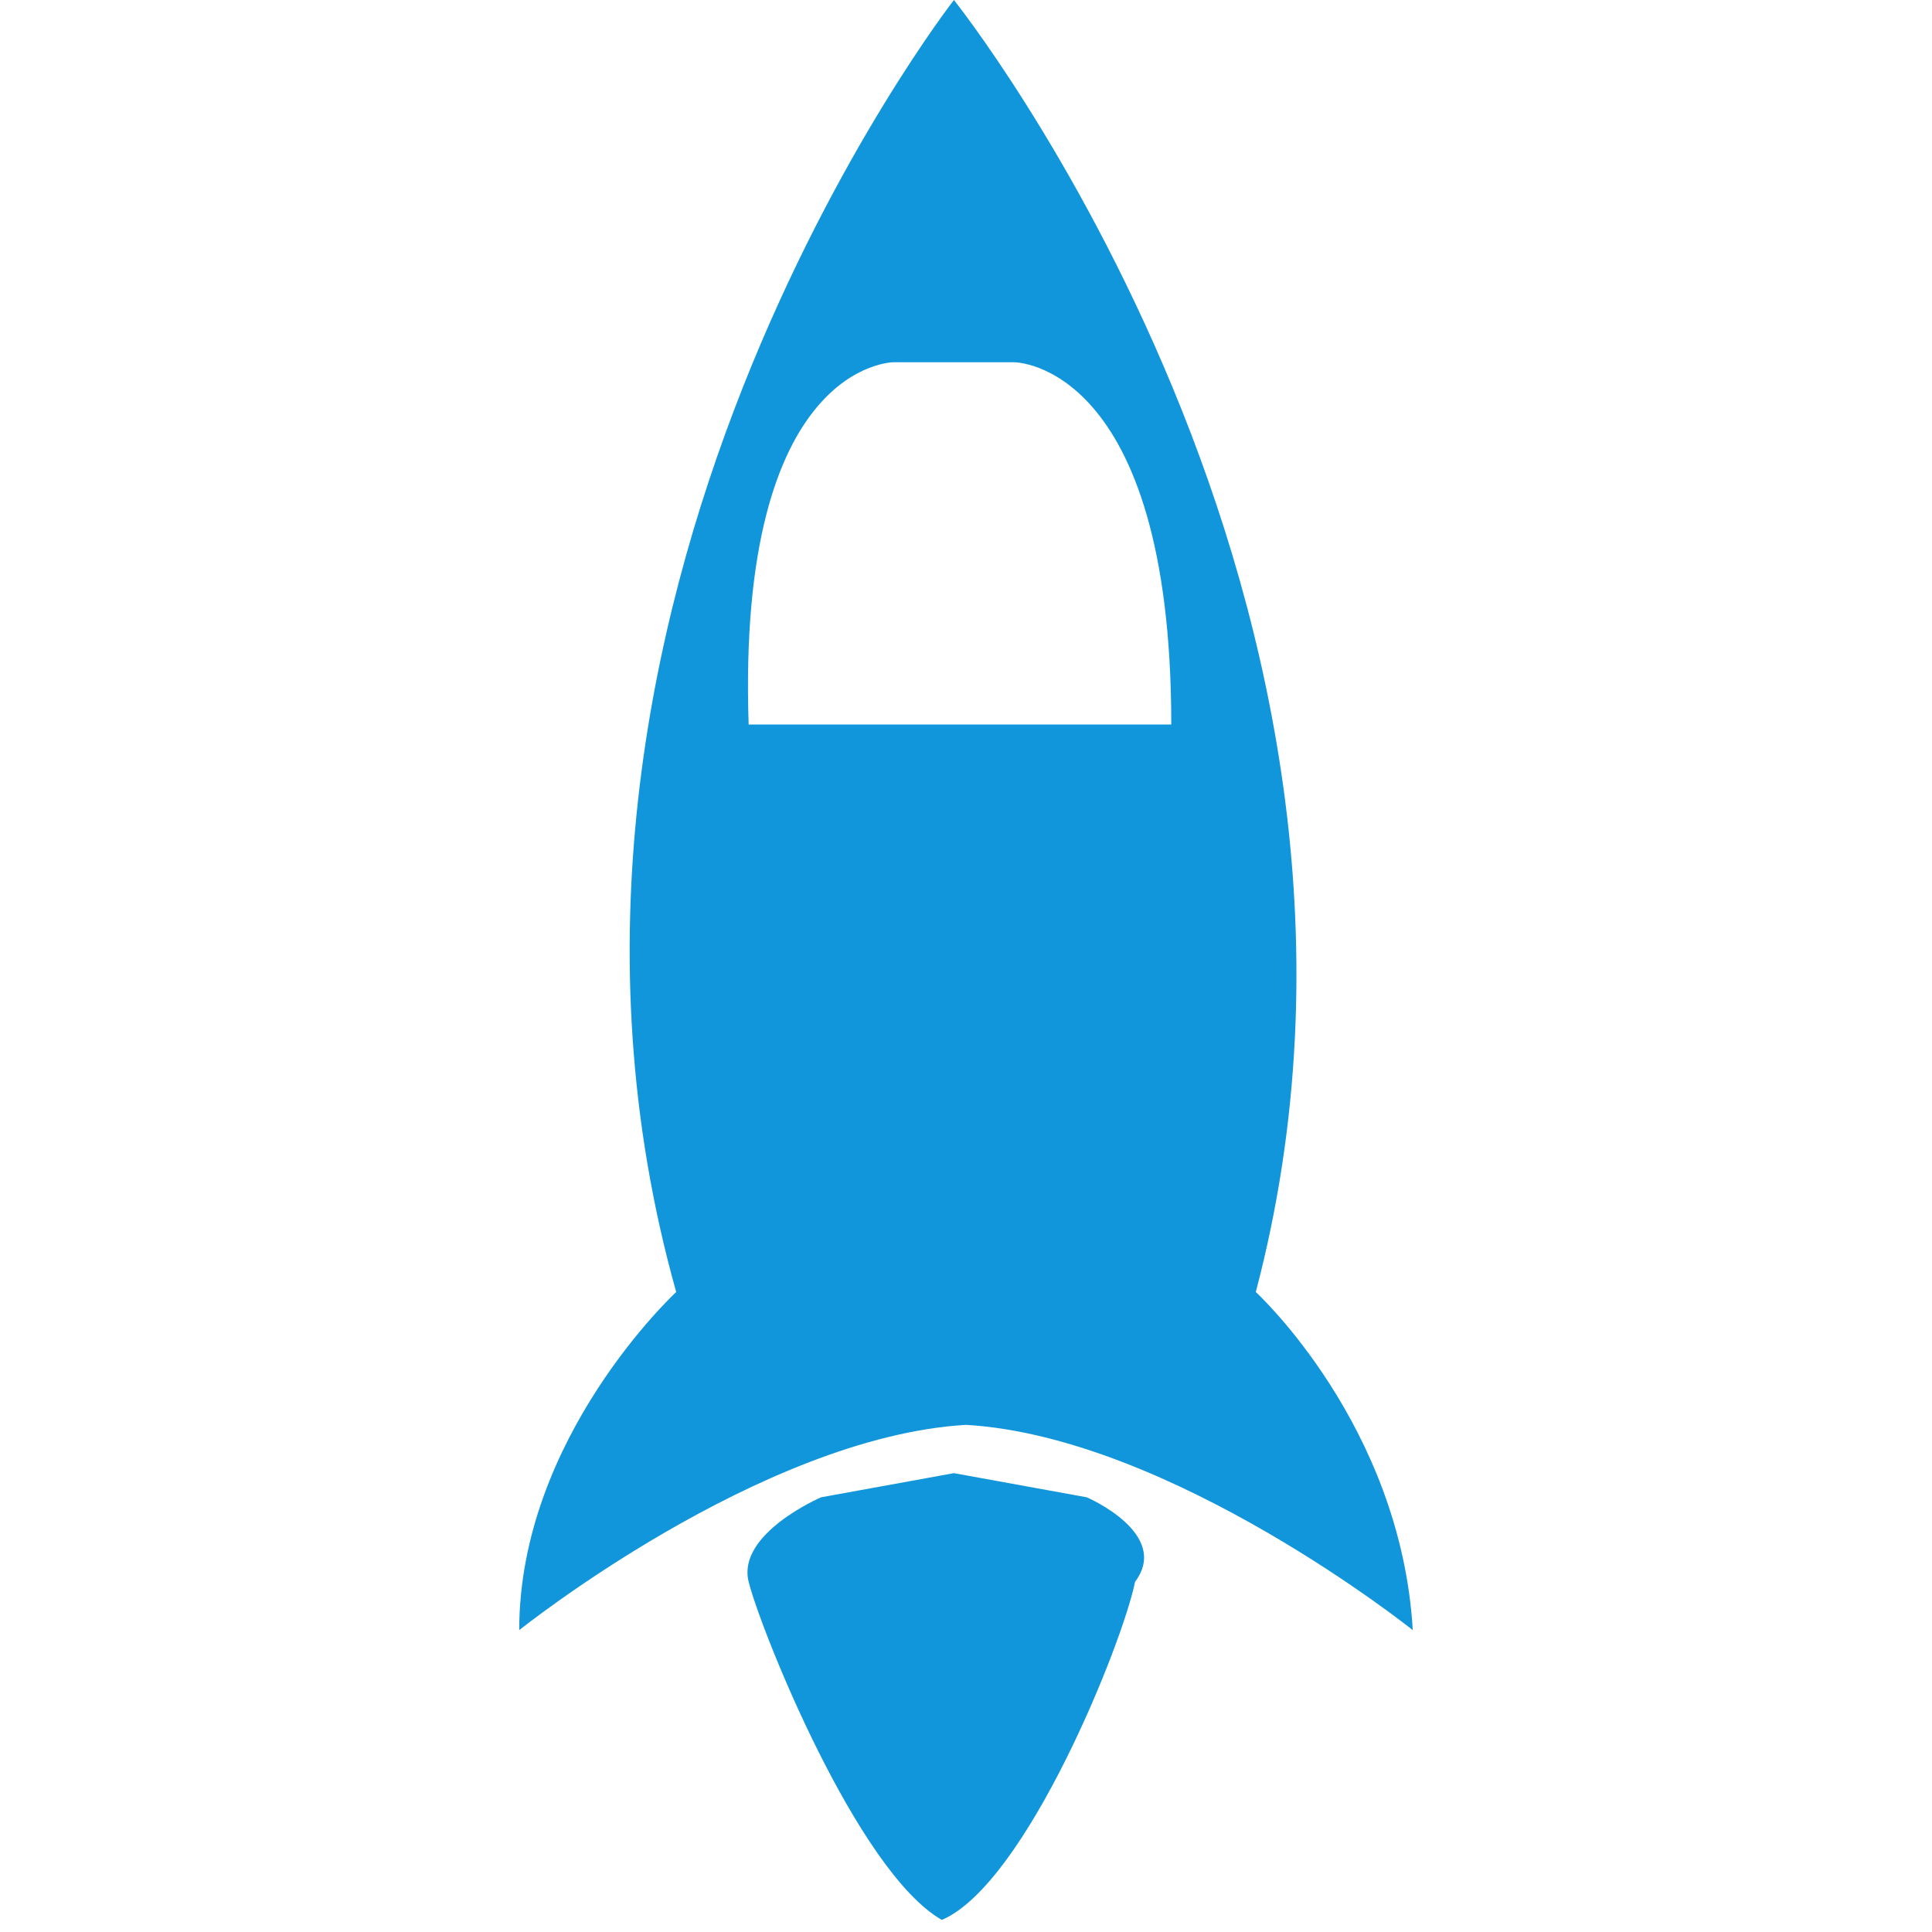 <?xml version="1.0" standalone="no"?><!DOCTYPE svg PUBLIC "-//W3C//DTD SVG 1.1//EN" "http://www.w3.org/Graphics/SVG/1.1/DTD/svg11.dtd"><svg t="1651488948938" class="icon" viewBox="0 0 1024 1024" version="1.1" xmlns="http://www.w3.org/2000/svg" p-id="6175" width="25" height="25" xmlns:xlink="http://www.w3.org/1999/xlink"><defs><style type="text/css">@font-face { font-family: feedback-iconfont; src: url("//at.alicdn.com/t/font_1031158_u69w8yhxdu.woff2?t=1630033759944") format("woff2"), url("//at.alicdn.com/t/font_1031158_u69w8yhxdu.woff?t=1630033759944") format("woff"), url("//at.alicdn.com/t/font_1031158_u69w8yhxdu.ttf?t=1630033759944") format("truetype"); }
</style></defs><path d="M275.2 864c0 0 128-102.4 236.8-108.8 108.8 6.4 236.8 108.8 236.8 108.8-6.4-108.8-83.2-179.2-83.2-179.2C761.6 320 505.6 0 505.6 0S256 320 358.4 684.8C358.4 684.8 275.2 761.6 275.2 864zM473.6 192l64 0c0 0 83.2 0 83.2 192L396.8 384C390.4 192 473.6 192 473.6 192zM576 793.6l-70.4-12.8-70.4 12.8c0 0-44.8 19.2-38.4 44.8 6.4 25.6 57.6 153.6 102.4 179.2 44.8-19.2 96-147.2 102.4-179.2C620.8 812.8 576 793.6 576 793.6z" p-id="6176" fill="#1296db"></path></svg>